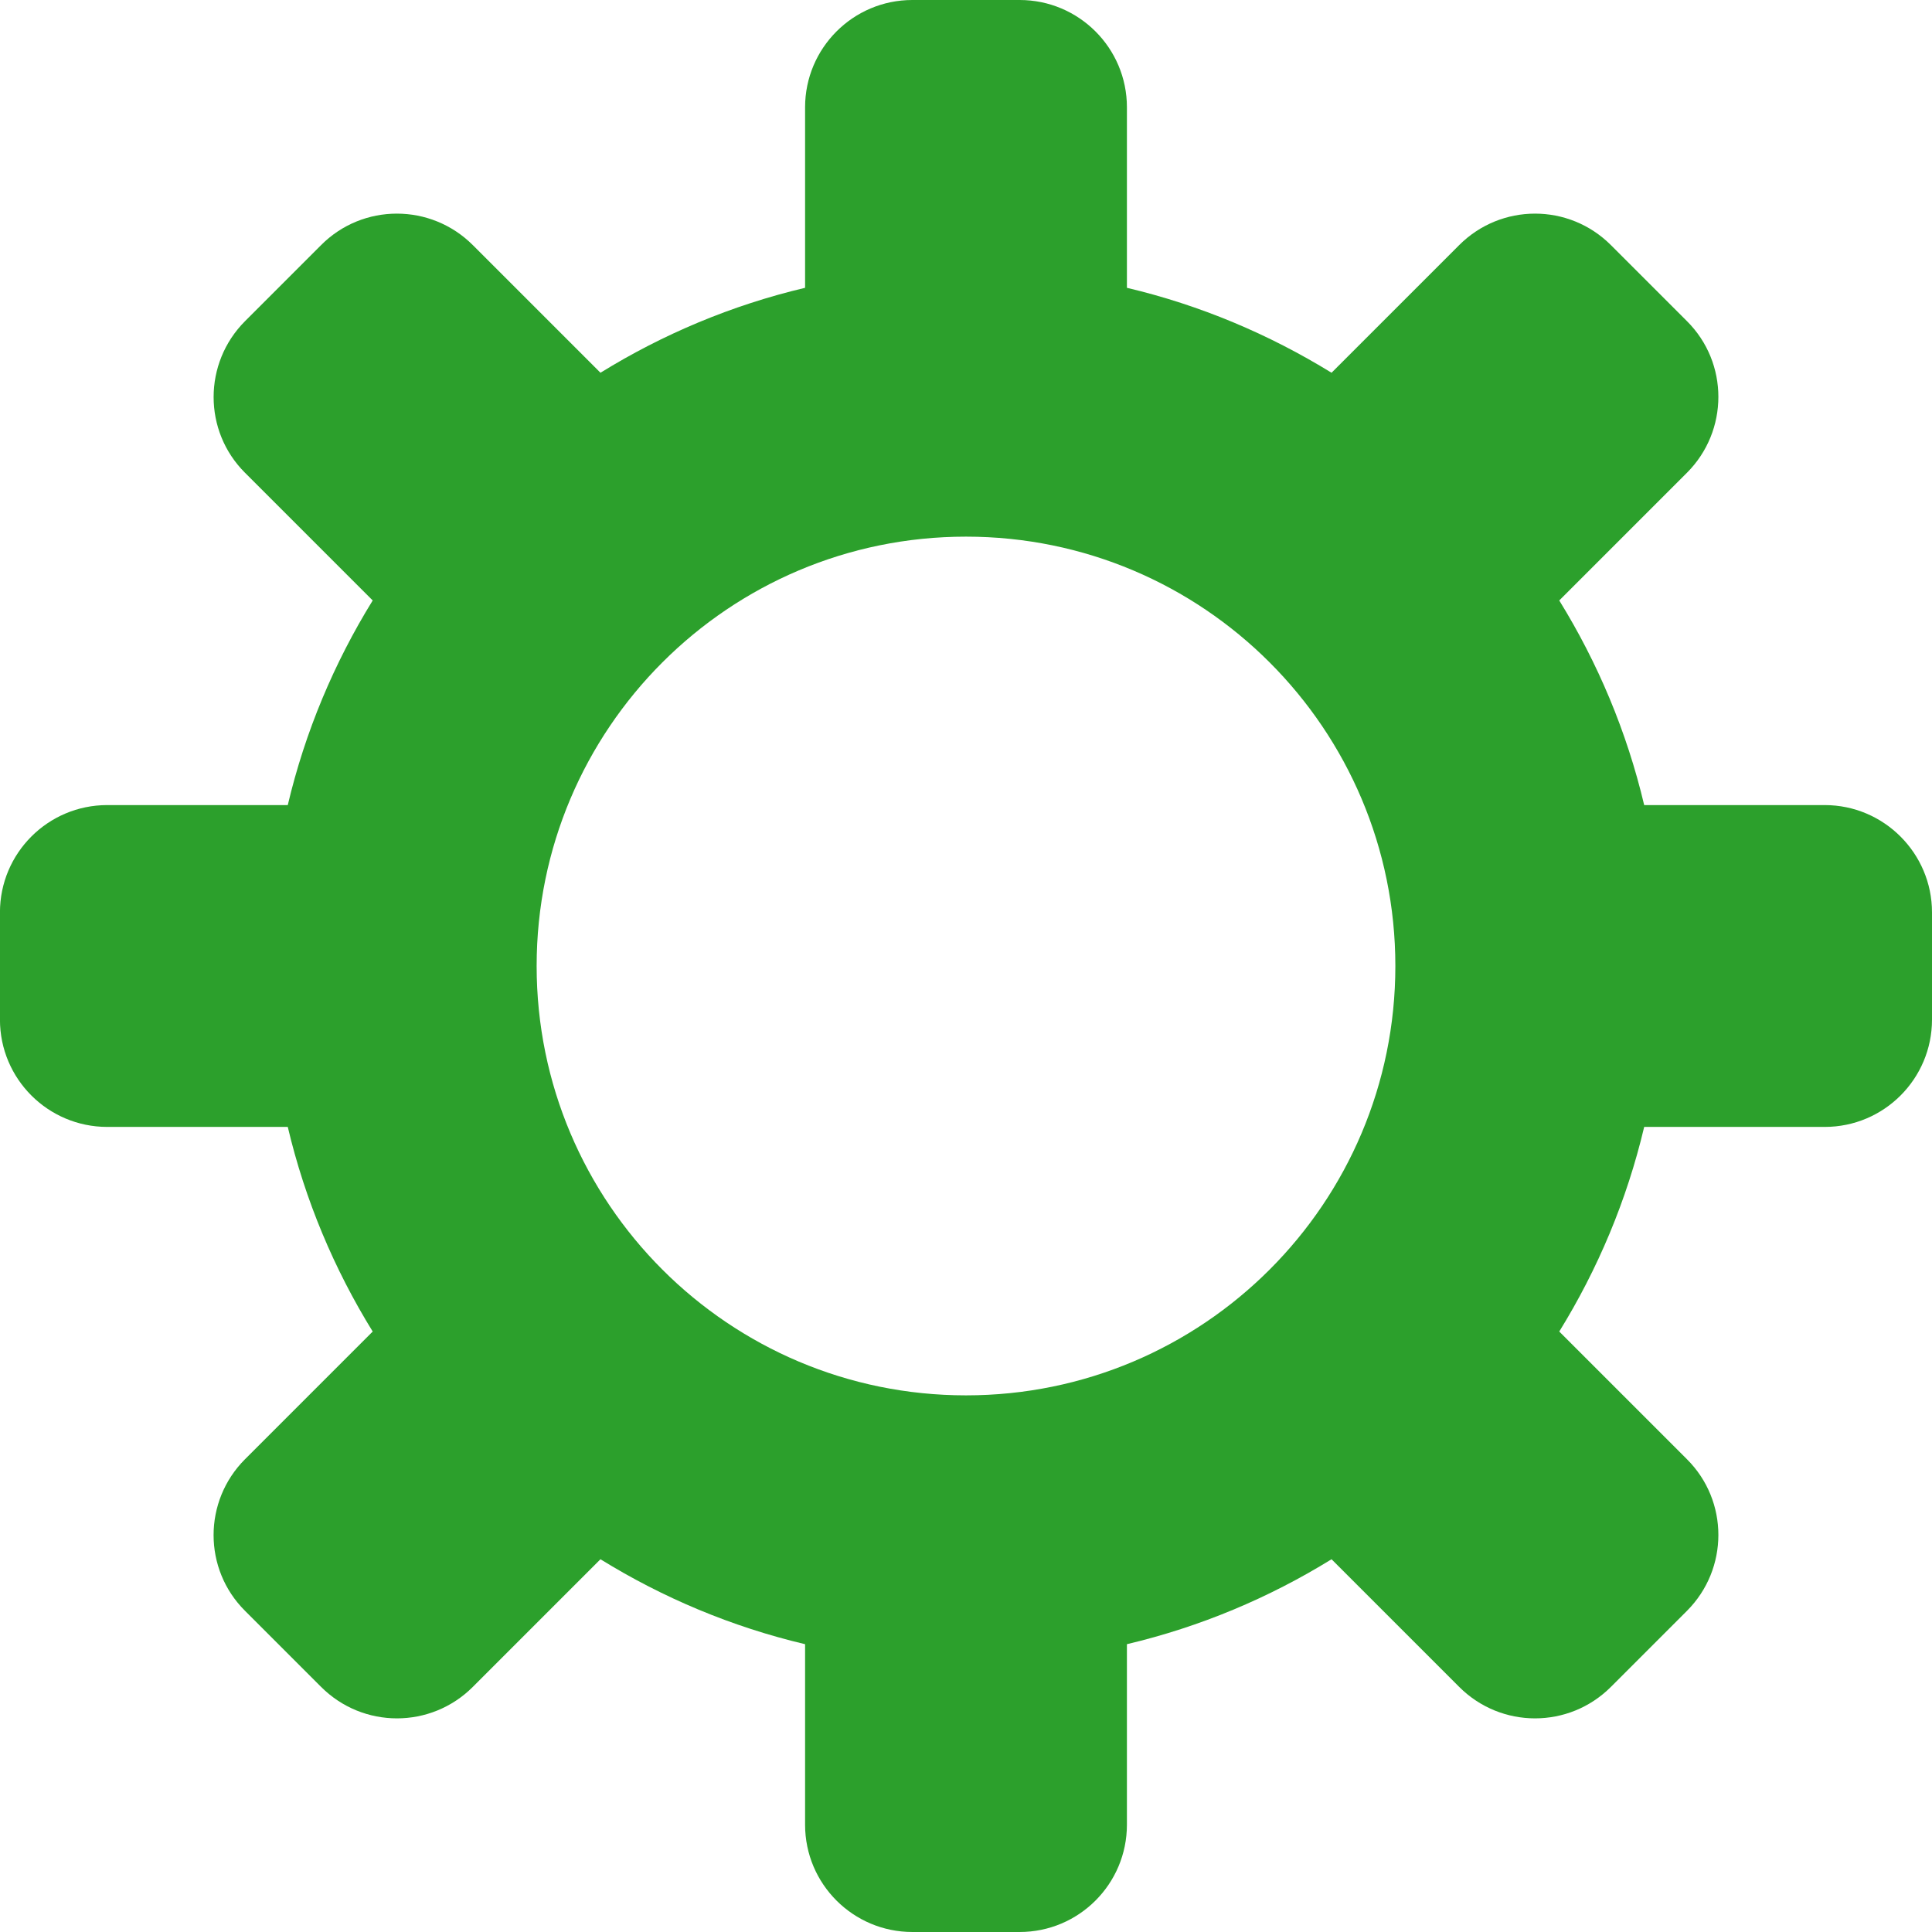 <?xml version="1.0" encoding="UTF-8" standalone="no"?>
<!-- Created with Inkscape (http://www.inkscape.org/) -->

<svg
   width="7.78mm"
   height="7.78mm"
   viewBox="0 0 7.78 7.78"
   version="1.1"
   id="svg1"
   inkscape:version="1.3.2 (1:1.3.2+202311252150+091e20ef0f)"
   sodipodi:docname="task.svg"
   xmlns:inkscape="http://www.inkscape.org/namespaces/inkscape"
   xmlns:sodipodi="http://sodipodi.sourceforge.net/DTD/sodipodi-0.dtd"
   xmlns="http://www.w3.org/2000/svg"
   xmlns:svg="http://www.w3.org/2000/svg">
  <sodipodi:namedview
     id="namedview1"
     pagecolor="#ffffff"
     bordercolor="#666666"
     borderopacity="1.0"
     inkscape:showpageshadow="2"
     inkscape:pageopacity="0.0"
     inkscape:pagecheckerboard="0"
     inkscape:deskcolor="#d1d1d1"
     inkscape:document-units="mm"
     inkscape:zoom="13.042033"
     inkscape:cx="1.6868536"
     inkscape:cy="19.245466"
     inkscape:window-width="2560"
     inkscape:window-height="1529"
     inkscape:window-x="0"
     inkscape:window-y="0"
     inkscape:window-maximized="1"
     inkscape:current-layer="layer1" />
  <defs
     id="defs1" />
  <g
     inkscape:label="Layer 1"
     inkscape:groupmode="layer"
     id="layer1"
     transform="translate(-101.071,-144.727)"
     style="display:inline">
    <path
       fill="#66757f"
       d="m 108.419,147.969 h -0.727 c -0.07,-0.296 -0.187,-0.573 -0.342,-0.824 l 0.514,-0.514 c 0.169,-0.169 0.169,-0.443 0,-0.611 l -0.306,-0.306 c -0.169,-0.169 -0.442,-0.169 -0.611,0 l -0.514,0.514 c -0.252,-0.155 -0.528,-0.272 -0.824,-0.342 v -0.727 c 0,-0.239 -0.194,-0.432 -0.432,-0.432 h -0.432 c -0.239,0 -0.432,0.194 -0.432,0.432 v 0.727 c -0.296,0.07 -0.573,0.187 -0.824,0.342 l -0.514,-0.514 c -0.169,-0.169 -0.443,-0.169 -0.611,0 l -0.306,0.306 c -0.169,0.169 -0.169,0.443 -1.9e-4,0.611 l 0.514,0.514 c -0.155,0.251 -0.272,0.528 -0.342,0.824 h -0.727 c -0.239,0 -0.432,0.194 -0.432,0.432 v 0.432 c 0,0.239 0.194,0.432 0.432,0.432 h 0.727 c 0.07,0.296 0.187,0.573 0.342,0.824 l -0.514,0.514 c -0.169,0.169 -0.169,0.443 1.9e-4,0.611 l 0.306,0.306 c 0.169,0.169 0.442,0.169 0.611,0 l 0.514,-0.514 c 0.251,0.155 0.528,0.272 0.824,0.342 v 0.727 c 0,0.239 0.194,0.432 0.432,0.432 h 0.432 c 0.239,0 0.432,-0.194 0.432,-0.432 v -0.727 c 0.296,-0.07 0.573,-0.187 0.824,-0.342 l 0.514,0.514 c 0.169,0.169 0.442,0.169 0.611,0 l 0.306,-0.306 c 0.169,-0.169 0.169,-0.443 0,-0.611 l -0.514,-0.514 c 0.155,-0.251 0.272,-0.528 0.342,-0.824 h 0.727 c 0.239,0 0.432,-0.194 0.432,-0.432 v -0.432 c 0,-0.238 -0.194,-0.432 -0.432,-0.432 z m -3.458,2.377 c -0.955,0 -1.729,-0.774 -1.729,-1.729 0,-0.955 0.774,-1.729 1.729,-1.729 0.955,0 1.729,0.774 1.729,1.729 0,0.955 -0.774,1.729 -1.729,1.729 z"
       id="path46652"
       style="display:inline;fill:#2ca02c;fill-opacity:1;stroke-width:0.216" />
  </g>
</svg>
